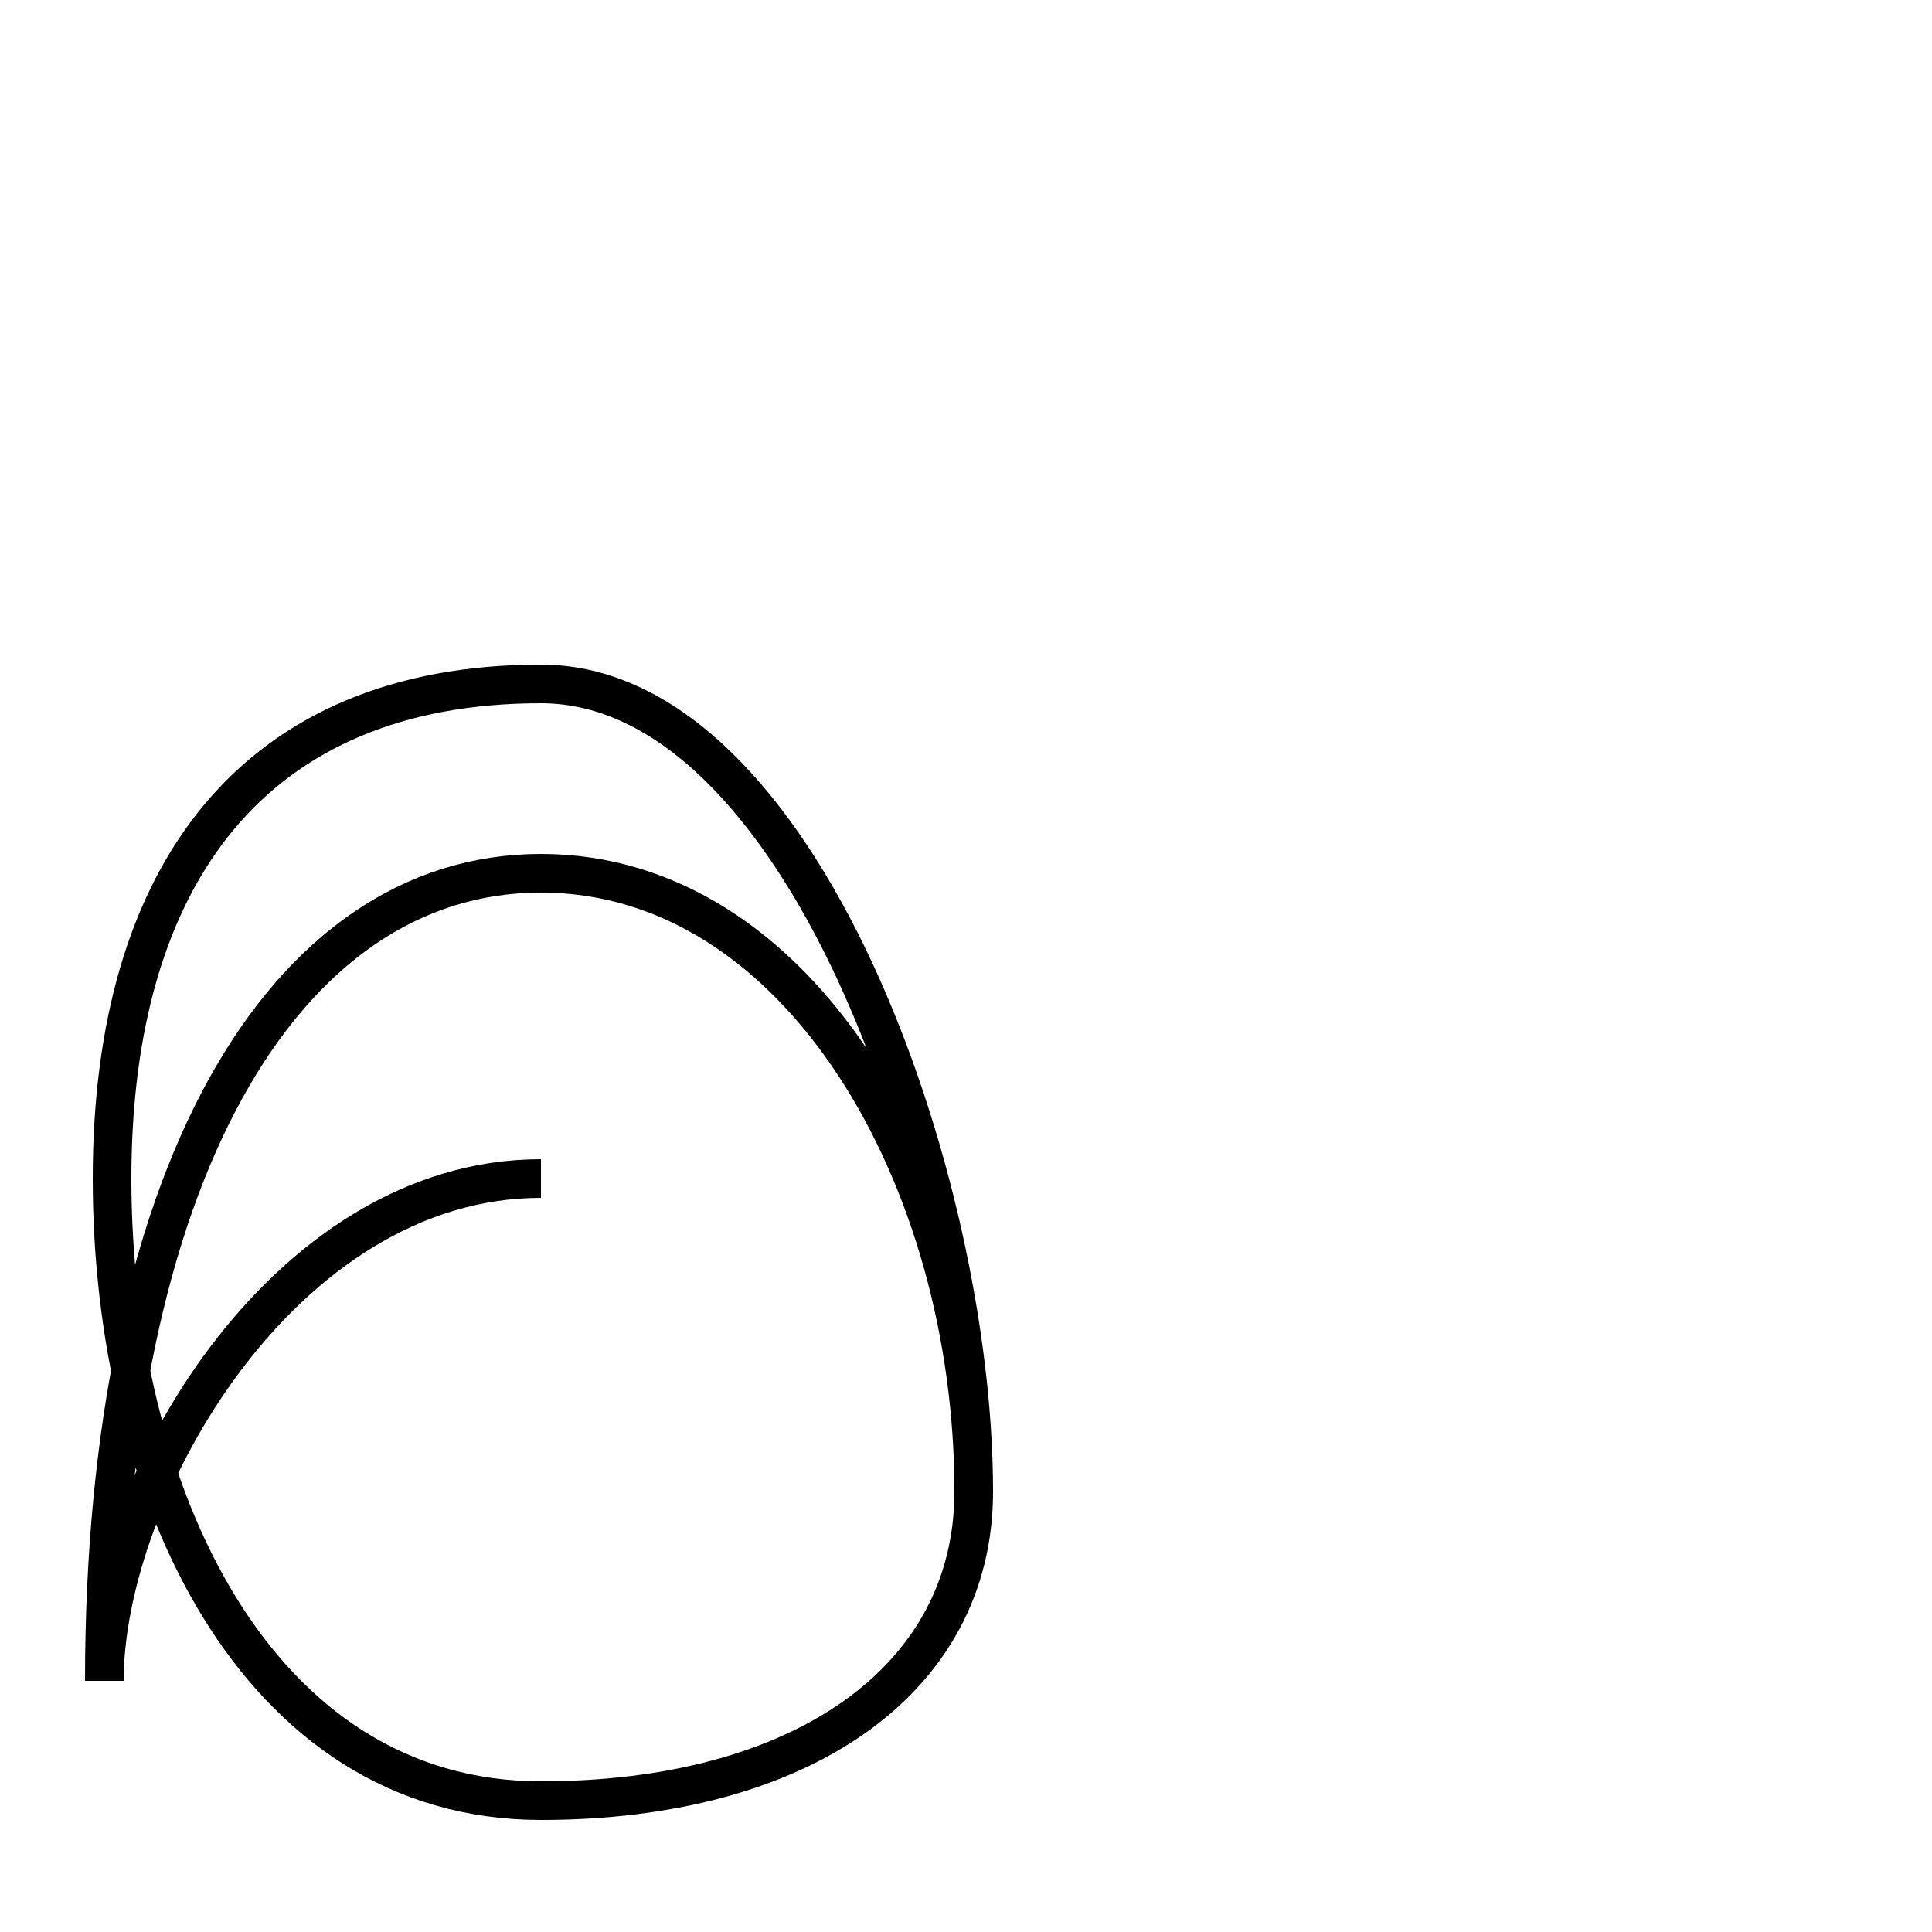 <?xml version='1.0' encoding='utf8'?>
<svg viewBox="0.0 -44.0 50.0 50.0" version="1.1" xmlns="http://www.w3.org/2000/svg">
<rect x="0.0" y="-44.0" width="50.0" height="50.0" fill="#808080" stroke="none"/>
<rect x="-1000" y="-1000" width="2000" height="2000" stroke="white" fill="white"/>
<g style="fill:none; stroke:#000000;  stroke-width:1">
<path d="M 14.0 13.5 C 7.3 13.5 2.7 5.4 2.7 0.5 C 2.7 13.5 7.3 21.4 14.0 21.4 C 20.7 21.4 25.2 13.5 25.2 5.4 C 25.2 0.5 20.7 -2.6 14.0 -2.6 C 6.6 -2.6 2.9 5.4 2.9 13.5 C 2.9 21.4 6.6 26.3 14.0 26.3 C 20.7 26.3 25.2 13.5 25.2 5.4 C 25.2 0.5 20.7 -2.6 14.0 -2.6 C 6.6 -2.6 2.9 5.4 2.9 13.5 " transform="scale(1, -1)" />
</g>
</svg>